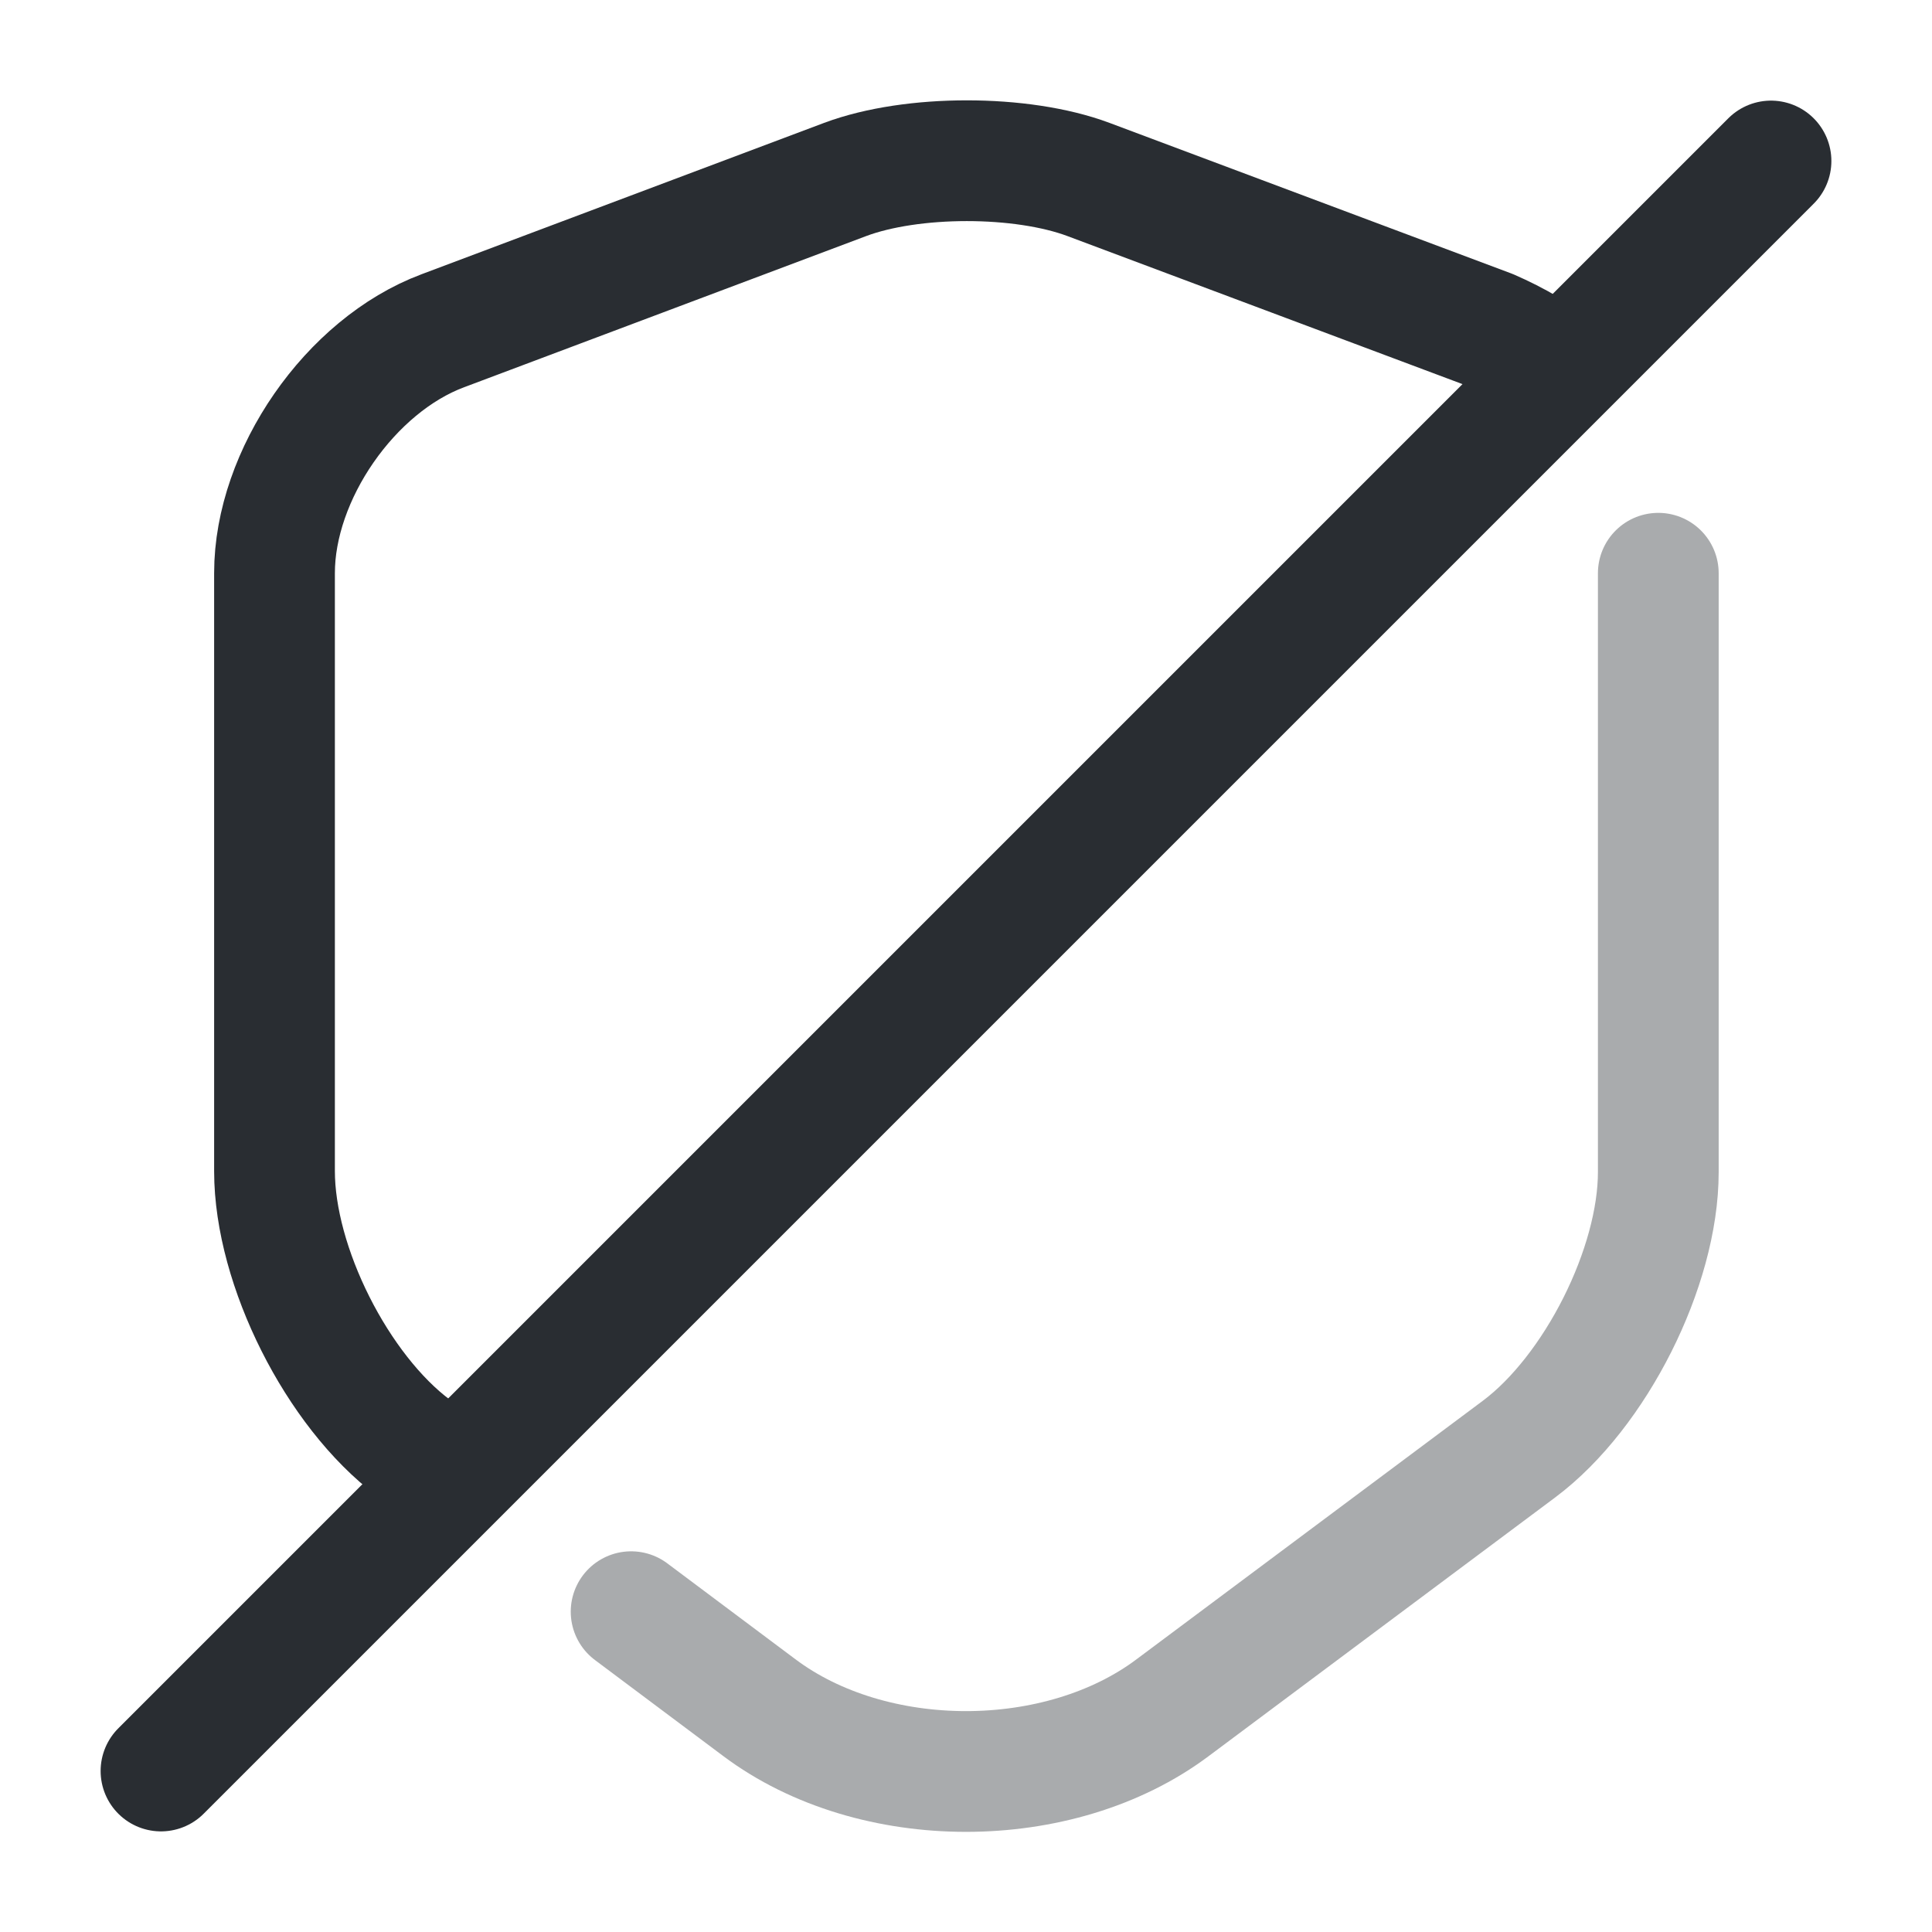 <svg width="24" height="24" viewBox="0 0 24 24" fill="none" xmlns="http://www.w3.org/2000/svg">
<path opacity="0.4" d="M7.84 20.021L9.43 21.211C10.84 22.271 13.16 22.271 14.57 21.211L18.87 18.001C19.82 17.291 20.6 15.741 20.6 14.561V7.121" stroke="#292D32" stroke-width="1.5" stroke-linecap="round" stroke-linejoin="round"/>
<path d="M18.98 4.339C18.83 4.249 18.67 4.169 18.51 4.099L13.52 2.229C12.69 1.919 11.33 1.919 10.5 2.229L5.5 4.109C4.35 4.539 3.41 5.899 3.41 7.119V14.549C3.41 15.729 4.19 17.279 5.14 17.989L5.34 18.139" stroke="#292D32" stroke-width="1.5" stroke-linecap="round" stroke-linejoin="round"/>
<path d="M22 2L2 22" stroke="#292D32" stroke-width="1.5" stroke-linecap="round" stroke-linejoin="round"/>
</svg>
